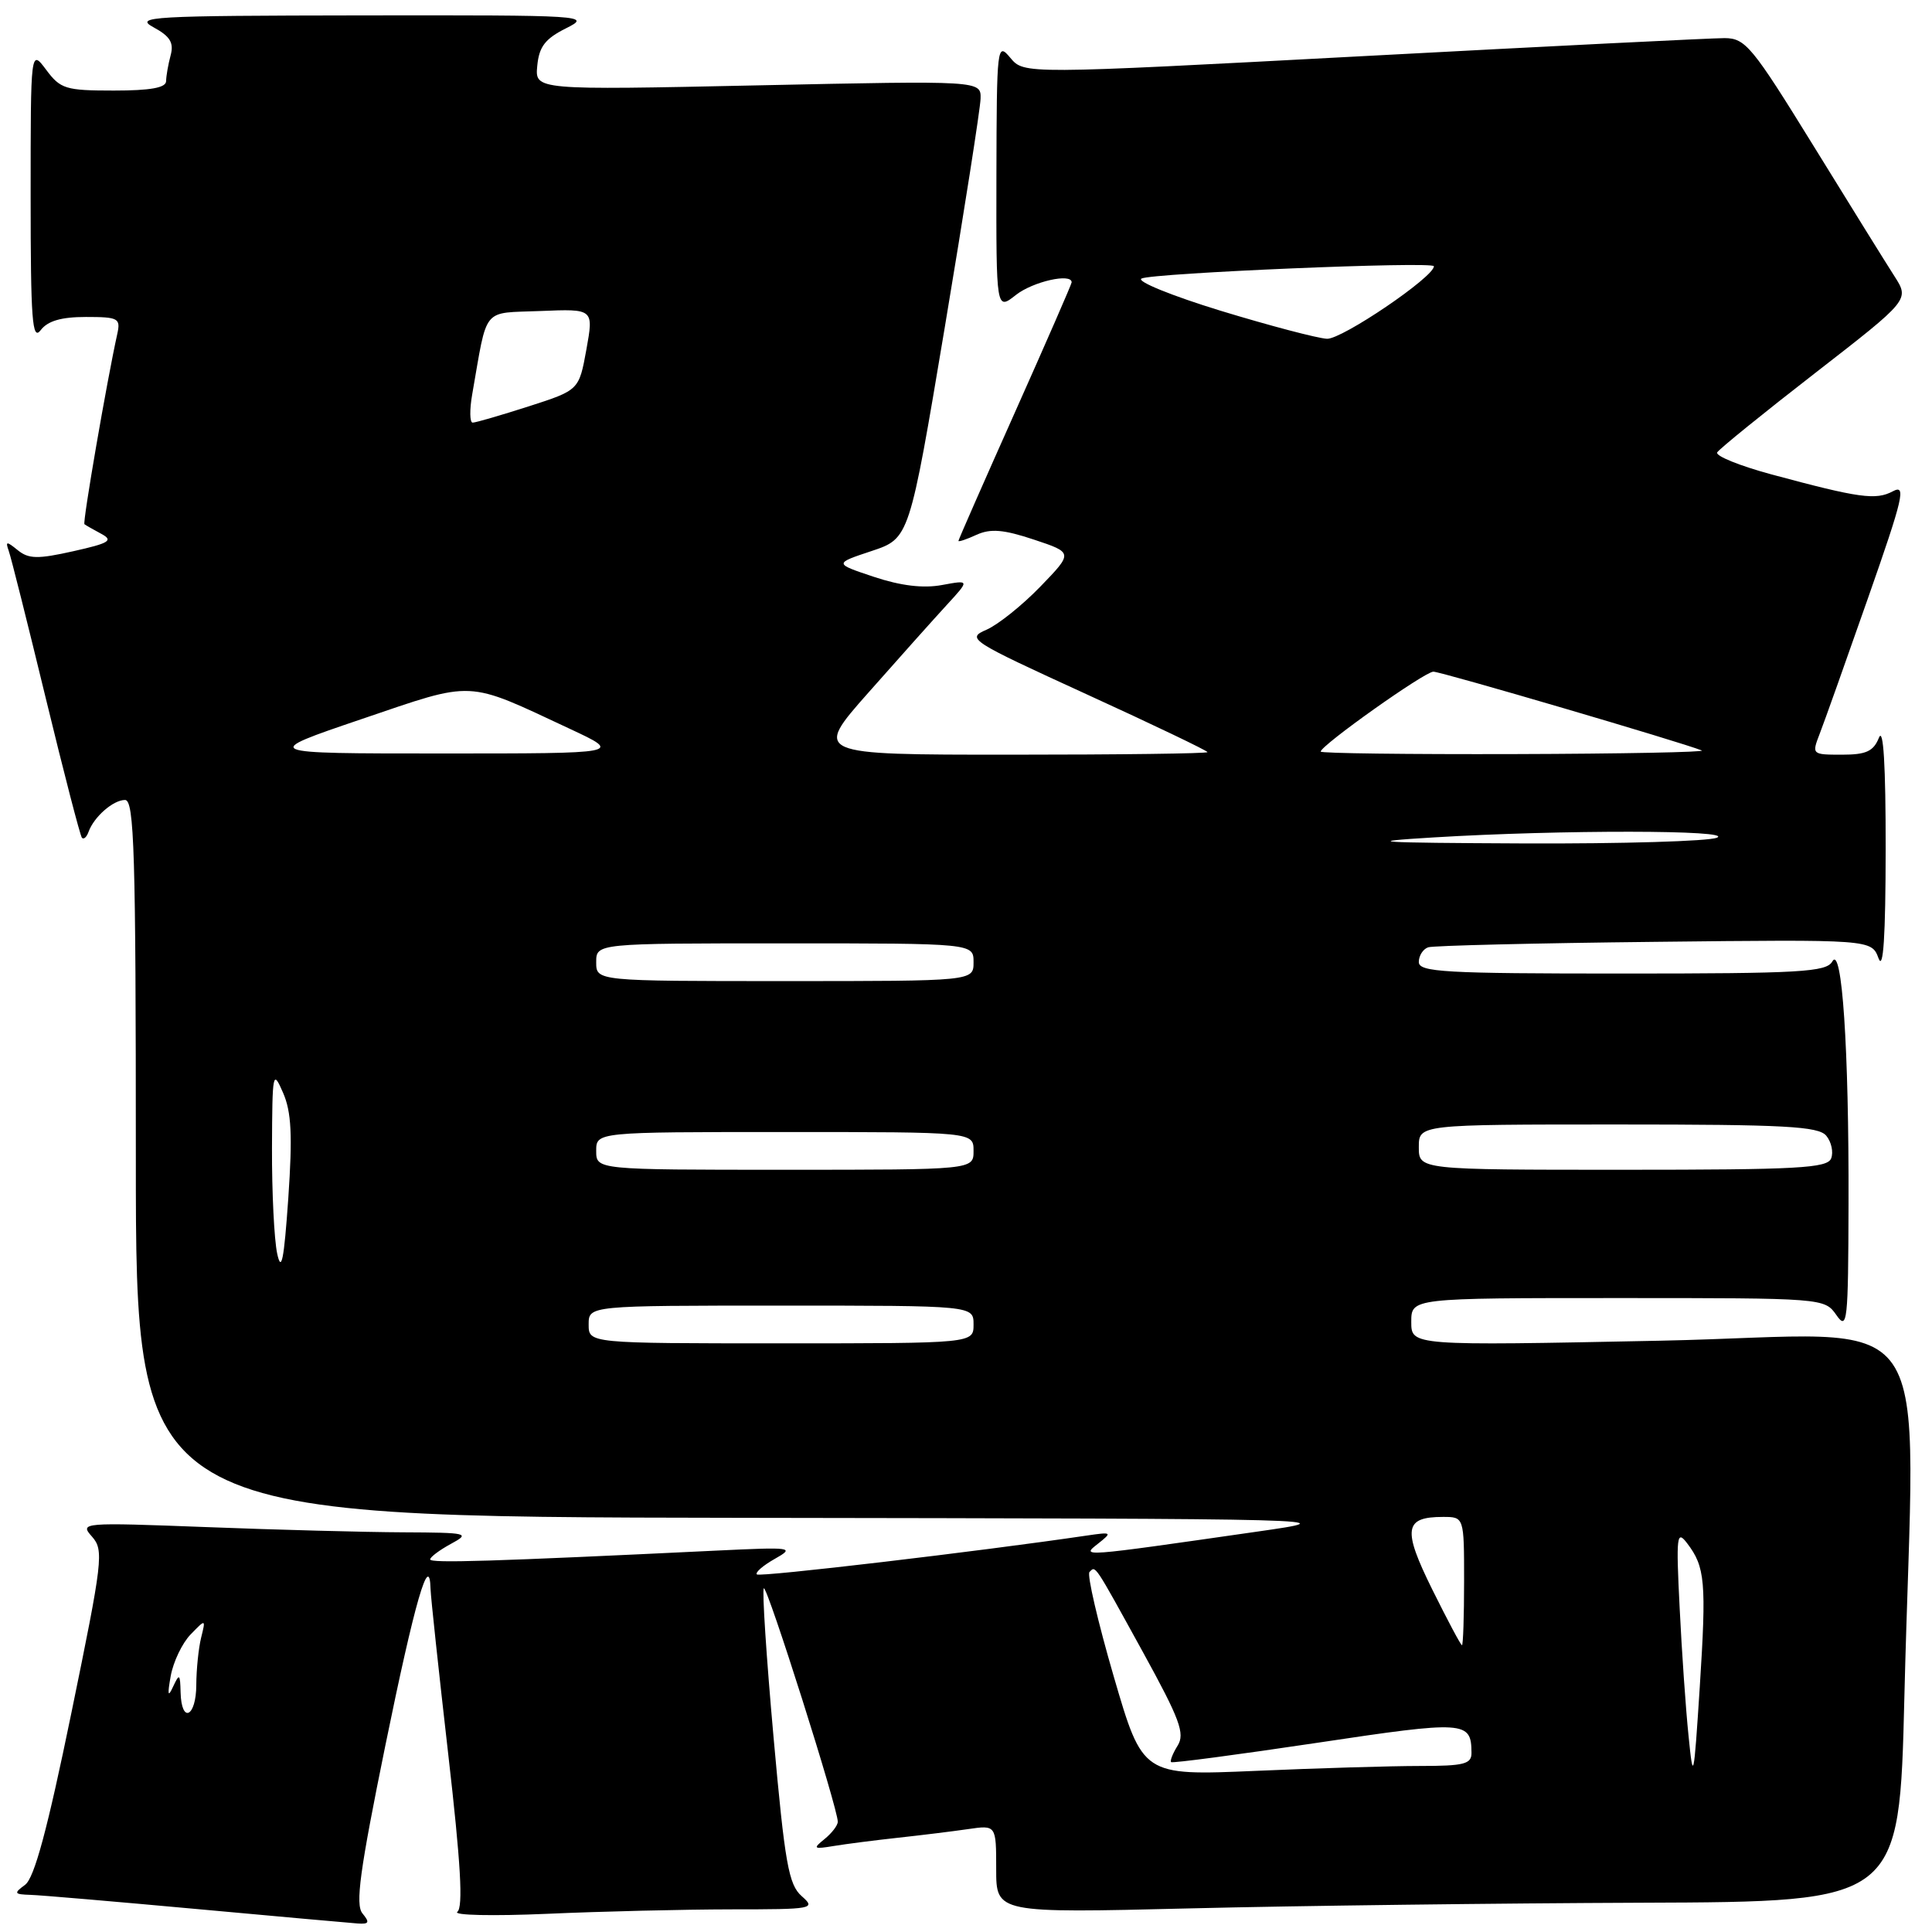 <?xml version="1.0" encoding="UTF-8" standalone="no"?>
<!DOCTYPE svg PUBLIC "-//W3C//DTD SVG 1.1//EN" "http://www.w3.org/Graphics/SVG/1.1/DTD/svg11.dtd" >
<svg xmlns="http://www.w3.org/2000/svg" xmlns:xlink="http://www.w3.org/1999/xlink" version="1.1" viewBox="0 0 256 256">
 <g >
 <path fill="currentColor"
d=" M 48.03 253.54 C 47.06 252.37 47.68 247.86 51.06 231.29 C 54.95 212.25 56.92 205.44 57.05 210.55 C 57.08 211.62 58.14 221.50 59.40 232.50 C 61.05 246.87 61.39 252.73 60.60 253.33 C 59.99 253.79 65.35 253.90 72.50 253.59 C 79.65 253.27 90.61 253.01 96.86 253.00 C 107.77 253.00 108.14 252.93 106.23 251.25 C 104.50 249.73 104.00 246.94 102.50 230.20 C 101.55 219.58 100.97 210.70 101.21 210.46 C 101.64 210.03 111.04 239.68 111.01 241.39 C 111.01 241.88 110.21 242.91 109.25 243.69 C 107.67 244.96 107.79 245.05 110.50 244.60 C 112.15 244.33 115.97 243.84 119.00 243.51 C 122.03 243.18 126.19 242.67 128.25 242.37 C 132.00 241.82 132.00 241.82 132.00 247.66 C 132.00 253.50 132.00 253.50 157.75 252.87 C 171.91 252.52 198.84 252.19 217.59 252.12 C 251.68 252.00 251.68 252.00 252.34 224.84 C 253.65 170.98 257.69 176.88 220.00 177.65 C 187.00 178.32 187.00 178.32 187.00 175.16 C 187.00 172.00 187.00 172.00 214.38 172.00 C 241.64 172.00 241.76 172.01 243.33 174.25 C 244.78 176.33 244.90 175.24 244.94 159.50 C 245.00 138.91 244.07 125.11 242.79 127.40 C 242.01 128.80 238.60 129.00 214.95 129.00 C 191.42 129.00 188.00 128.81 188.00 127.47 C 188.00 126.63 188.56 125.75 189.25 125.52 C 189.94 125.30 203.44 124.97 219.25 124.80 C 247.99 124.48 247.99 124.48 248.92 126.99 C 249.55 128.70 249.85 124.07 249.86 112.50 C 249.87 101.39 249.56 96.28 248.97 97.75 C 248.24 99.56 247.28 100.00 244.06 100.00 C 240.09 100.00 240.06 99.97 241.11 97.25 C 241.70 95.74 244.58 87.64 247.52 79.25 C 252.21 65.88 252.61 64.14 250.81 65.10 C 248.56 66.30 246.37 66.00 234.76 62.87 C 230.50 61.72 227.25 60.40 227.54 59.94 C 227.83 59.47 233.68 54.73 240.54 49.41 C 253.02 39.72 253.02 39.72 251.03 36.61 C 249.93 34.90 245.09 27.10 240.27 19.28 C 232.15 6.12 231.28 5.06 228.50 5.05 C 226.85 5.05 205.29 6.12 180.59 7.44 C 135.69 9.83 135.69 9.83 133.88 7.67 C 132.12 5.56 132.07 5.99 132.03 23.32 C 132.00 41.15 132.00 41.15 134.63 39.07 C 136.88 37.31 142.00 36.15 142.00 37.41 C 142.00 37.63 138.62 45.37 134.50 54.60 C 130.38 63.83 127.00 71.51 127.00 71.67 C 127.00 71.83 128.08 71.47 129.40 70.86 C 131.26 70.02 132.97 70.16 137.00 71.50 C 142.20 73.23 142.20 73.23 137.85 77.73 C 135.46 80.20 132.25 82.77 130.72 83.44 C 128.02 84.61 128.44 84.88 143.97 91.99 C 152.79 96.02 160.00 99.48 160.00 99.66 C 160.00 99.85 148.25 100.00 133.89 100.00 C 107.79 100.00 107.79 100.00 115.09 91.75 C 119.10 87.21 123.76 82.00 125.44 80.17 C 128.50 76.84 128.50 76.84 124.81 77.52 C 122.34 77.98 119.36 77.62 115.81 76.44 C 110.50 74.67 110.50 74.67 115.50 73.01 C 120.50 71.34 120.50 71.34 125.18 43.42 C 127.75 28.06 129.89 14.42 129.93 13.09 C 130.00 10.68 130.00 10.68 100.44 11.31 C 70.88 11.94 70.88 11.94 71.19 8.72 C 71.43 6.18 72.24 5.13 75.00 3.75 C 78.41 2.05 77.69 2.00 48.00 2.04 C 19.95 2.08 17.73 2.20 20.35 3.62 C 22.54 4.81 23.06 5.66 22.61 7.33 C 22.29 8.52 22.02 10.06 22.01 10.75 C 22.00 11.63 19.94 12.00 15.08 12.00 C 8.70 12.00 8.01 11.79 6.12 9.25 C 4.06 6.50 4.06 6.50 4.06 26.00 C 4.06 42.43 4.27 45.22 5.39 43.75 C 6.32 42.52 8.12 42.00 11.38 42.00 C 15.69 42.00 16.00 42.17 15.54 44.25 C 14.16 50.48 10.92 69.25 11.19 69.46 C 11.36 69.60 12.37 70.17 13.43 70.74 C 15.06 71.62 14.50 71.97 9.71 73.04 C 4.99 74.10 3.79 74.07 2.35 72.90 C 0.86 71.69 0.70 71.70 1.16 73.00 C 1.46 73.83 3.66 82.60 6.06 92.50 C 8.46 102.40 10.62 110.72 10.85 111.00 C 11.08 111.28 11.48 110.93 11.73 110.23 C 12.44 108.24 15.00 106.00 16.57 106.00 C 17.79 106.00 18.00 113.00 18.00 153.50 C 18.00 201.00 18.00 201.00 98.25 201.12 C 178.40 201.24 178.49 201.24 166.50 202.96 C 142.96 206.34 143.24 206.32 145.50 204.54 C 147.41 203.03 147.34 202.98 144.00 203.47 C 129.85 205.56 100.67 209.00 100.29 208.62 C 100.03 208.37 101.10 207.44 102.66 206.56 C 105.37 205.03 105.01 204.98 95.00 205.46 C 65.17 206.90 57.00 207.15 57.00 206.63 C 57.00 206.32 58.24 205.39 59.75 204.57 C 62.36 203.16 62.04 203.08 53.41 203.04 C 48.41 203.02 36.71 202.71 27.41 202.35 C 10.83 201.72 10.53 201.74 12.19 203.61 C 13.78 205.41 13.62 206.73 9.45 227.01 C 6.29 242.39 4.55 248.86 3.32 249.75 C 1.79 250.88 1.86 251.01 4.06 251.08 C 5.40 251.12 15.27 251.97 26.00 252.95 C 36.73 253.93 46.34 254.80 47.37 254.87 C 48.91 254.98 49.02 254.74 48.03 253.54 Z  M 223.74 230.00 C 223.37 226.43 222.84 218.78 222.56 213.00 C 222.08 203.45 222.18 202.68 223.56 204.50 C 225.94 207.62 226.12 209.61 225.23 223.50 C 224.43 235.88 224.36 236.19 223.74 230.00 Z  M 147.57 222.12 C 145.46 214.87 144.02 208.65 144.36 208.30 C 145.20 207.46 144.88 206.99 151.47 218.96 C 156.34 227.82 157.04 229.71 156.04 231.31 C 155.39 232.35 155.01 233.33 155.18 233.49 C 155.36 233.65 164.04 232.50 174.47 230.94 C 194.19 227.98 194.95 228.03 194.98 232.25 C 195.00 233.75 194.01 234.00 188.16 234.00 C 184.40 234.00 174.59 234.29 166.37 234.65 C 151.41 235.29 151.41 235.29 147.57 222.12 Z  M 23.93 224.25 C 23.87 221.77 23.77 221.70 22.93 223.50 C 22.25 224.98 22.17 224.61 22.62 222.08 C 22.96 220.20 24.14 217.73 25.25 216.58 C 27.27 214.50 27.27 214.50 26.65 217.00 C 26.31 218.38 26.02 221.19 26.01 223.25 C 26.00 227.52 24.04 228.46 23.93 224.25 Z  M 189.79 210.63 C 185.82 202.61 186.06 201.00 191.20 201.00 C 194.00 201.00 194.00 201.00 194.00 209.50 C 194.00 214.18 193.87 218.00 193.72 218.00 C 193.56 218.00 191.80 214.68 189.79 210.63 Z  M 78.00 175.50 C 78.00 173.00 78.00 173.00 103.50 173.00 C 129.00 173.00 129.00 173.00 129.00 175.50 C 129.00 178.00 129.00 178.00 103.50 178.00 C 78.00 178.00 78.00 178.00 78.00 175.50 Z  M 36.73 166.12 C 36.33 164.27 36.02 157.97 36.04 152.12 C 36.08 142.04 36.15 141.67 37.50 144.78 C 38.62 147.34 38.77 150.42 38.20 158.78 C 37.63 166.96 37.29 168.70 36.73 166.12 Z  M 79.00 152.50 C 79.00 150.00 79.00 150.00 104.00 150.00 C 129.00 150.00 129.00 150.00 129.00 152.50 C 129.00 155.00 129.00 155.00 104.00 155.00 C 79.00 155.00 79.00 155.00 79.00 152.50 Z  M 188.00 152.00 C 188.00 149.00 188.00 149.00 214.38 149.00 C 236.50 149.00 240.95 149.24 241.99 150.49 C 242.67 151.31 242.96 152.66 242.64 153.49 C 242.14 154.79 238.24 155.00 215.03 155.00 C 188.00 155.00 188.00 155.00 188.00 152.00 Z  M 79.00 127.50 C 79.00 125.00 79.00 125.00 104.00 125.00 C 129.00 125.00 129.00 125.00 129.00 127.50 C 129.00 130.00 129.00 130.00 104.00 130.00 C 79.00 130.00 79.00 130.00 79.00 127.50 Z  M 190.00 110.96 C 206.78 109.94 229.90 109.97 227.50 111.00 C 226.40 111.47 214.93 111.81 202.00 111.76 C 182.11 111.67 180.27 111.55 190.00 110.96 Z  M 47.92 95.28 C 63.03 90.15 61.61 90.08 75.50 96.57 C 82.50 99.84 82.50 99.84 58.50 99.84 C 34.50 99.84 34.50 99.84 47.92 95.28 Z  M 175.00 99.59 C 175.00 98.78 188.78 89.00 189.93 89.00 C 190.96 89.00 222.77 98.34 225.50 99.44 C 226.05 99.66 214.91 99.88 200.75 99.92 C 186.59 99.96 175.00 99.82 175.00 99.59 Z  M 62.57 52.25 C 64.64 40.47 63.76 41.53 71.63 41.21 C 78.67 40.92 78.67 40.92 77.70 46.31 C 76.72 51.70 76.72 51.70 70.04 53.85 C 66.36 55.03 63.03 56.00 62.63 56.00 C 62.24 56.00 62.21 54.31 62.57 52.25 Z  M 161.75 41.18 C 155.29 39.20 150.56 37.28 151.25 36.91 C 152.64 36.18 190.00 34.60 190.00 35.28 C 190.00 36.71 177.80 44.98 175.83 44.89 C 174.55 44.82 168.21 43.15 161.75 41.18 Z "/>
</g>
</svg>